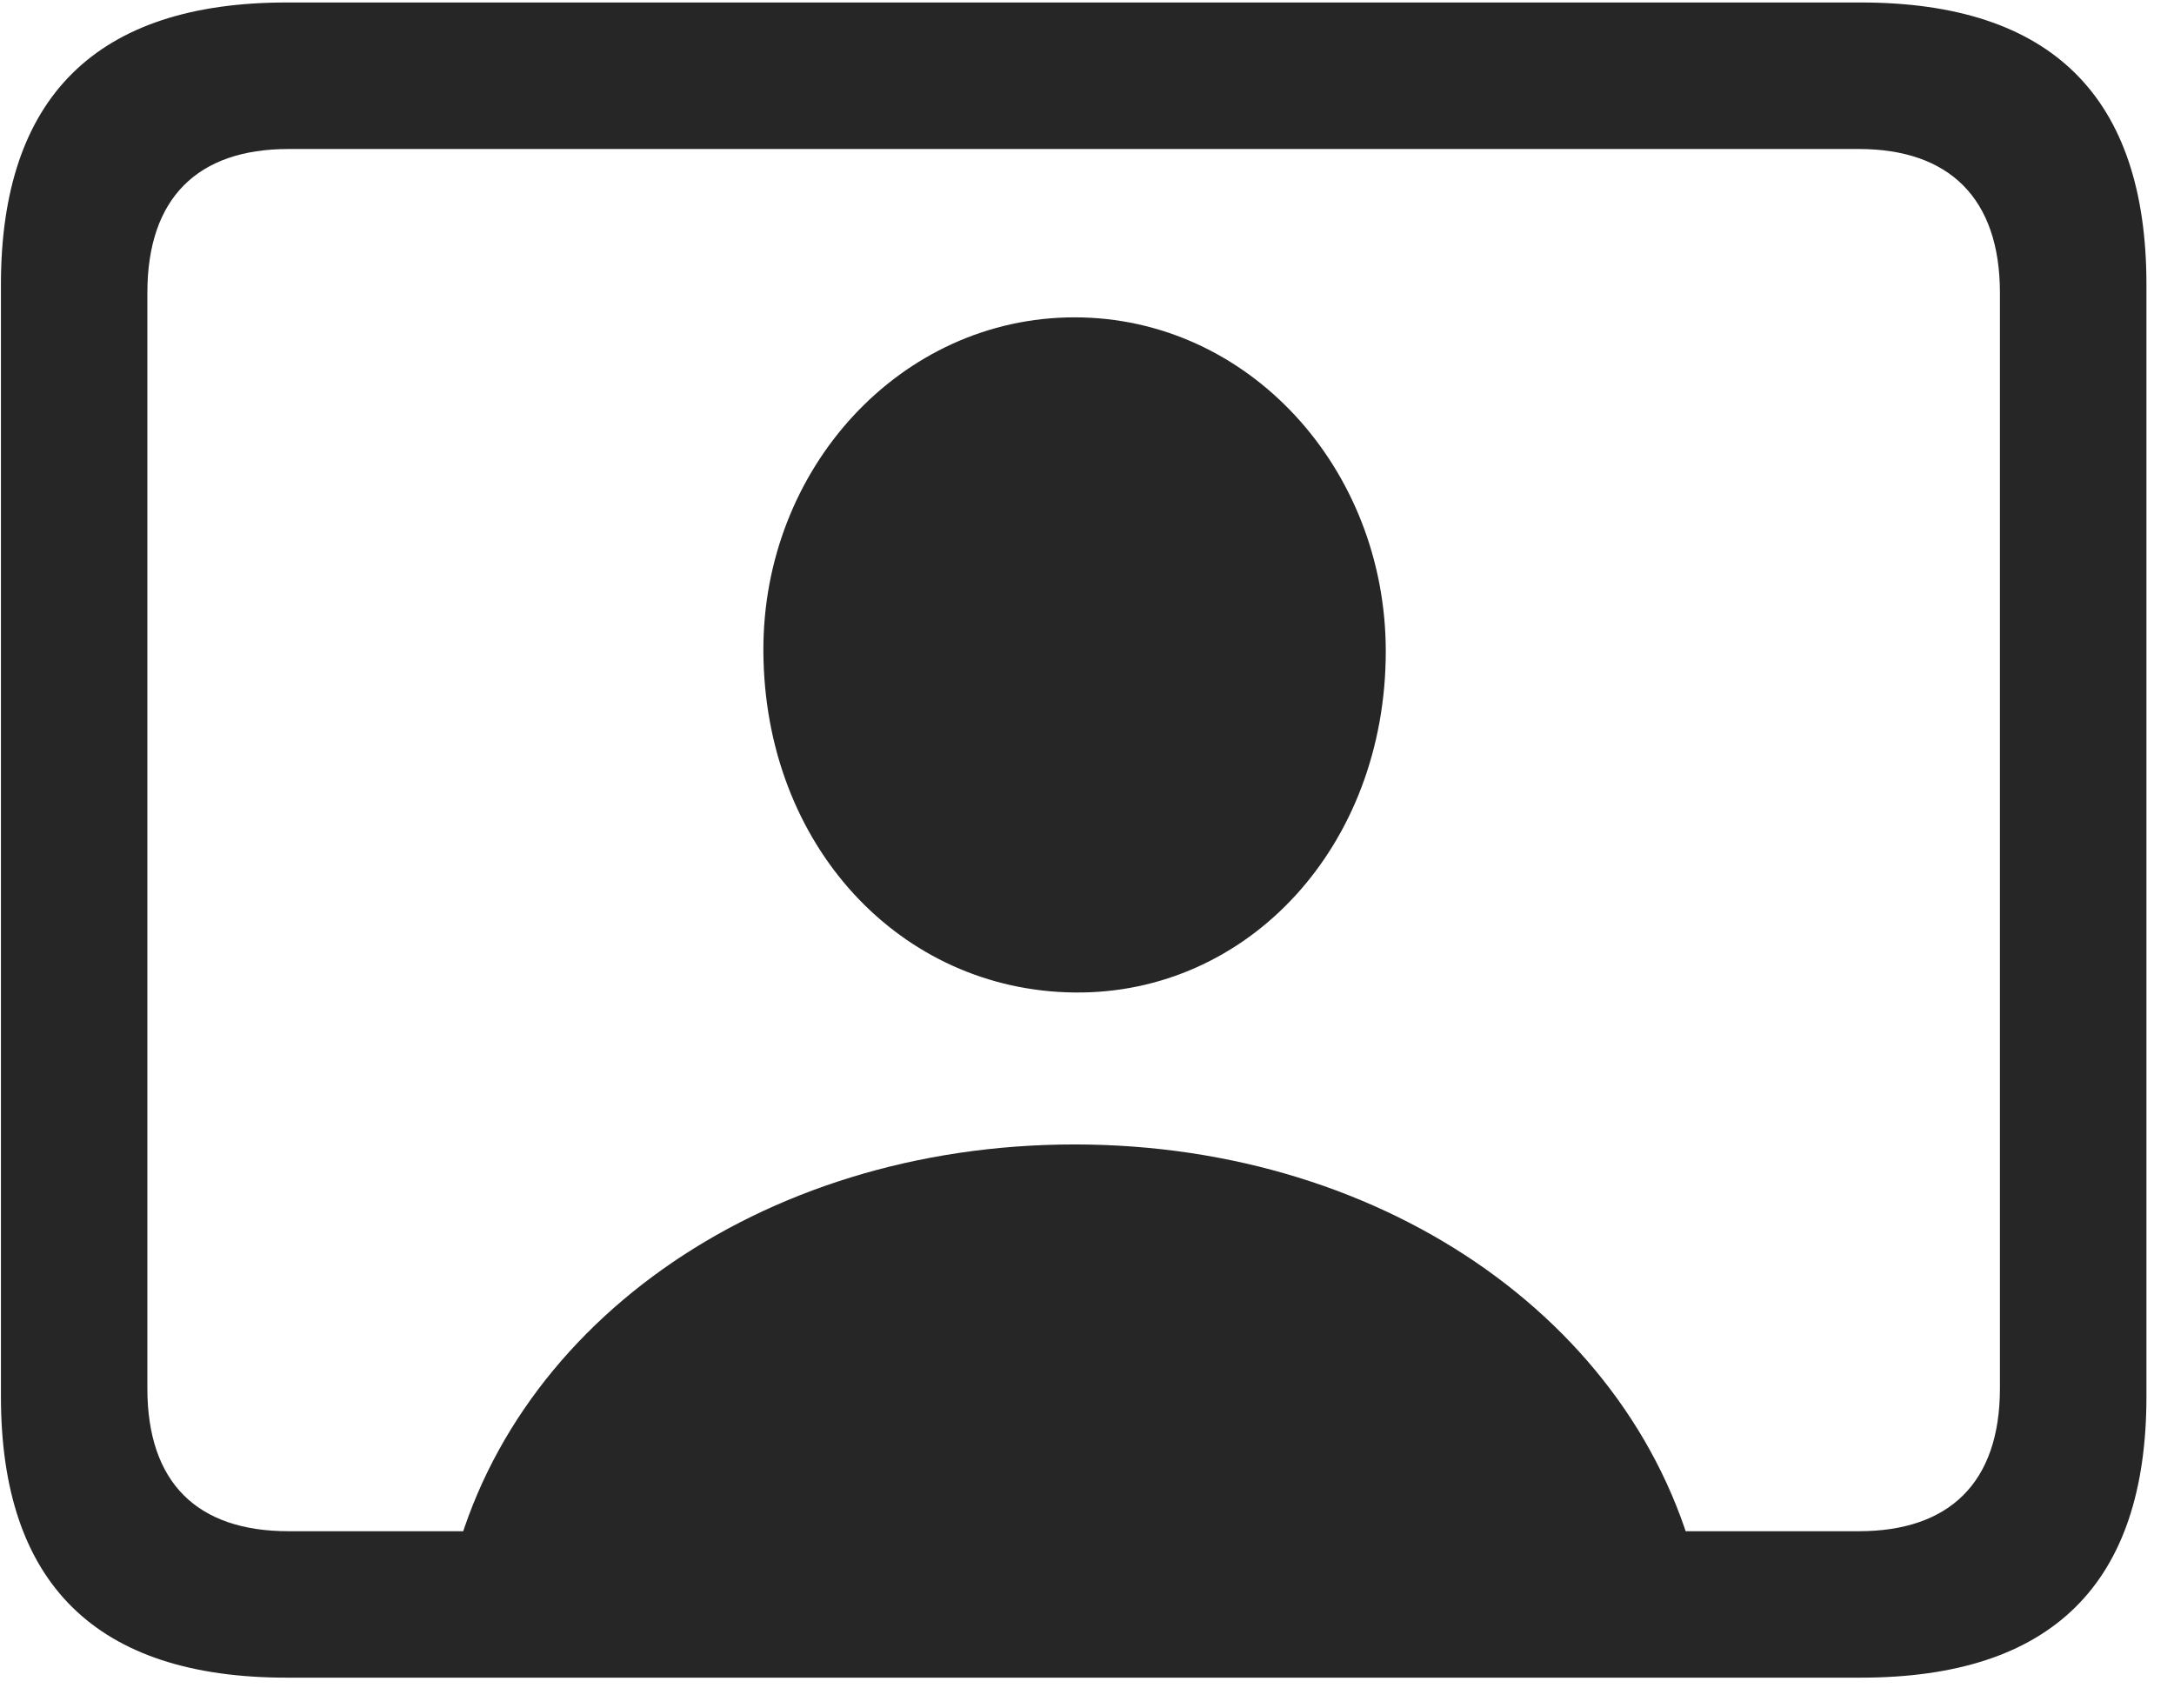 <svg width="28" height="22" viewBox="0 0 28 22" fill="none" xmlns="http://www.w3.org/2000/svg">
<path d="M3.691 21.606H23.965C26.426 21.606 27.645 20.399 27.645 17.985V3.665C27.645 1.251 26.426 0.032 23.965 0.032H3.691C1.242 0.032 0.012 1.251 0.012 3.665V17.985C0.012 20.399 1.242 21.606 3.691 21.606ZM3.715 19.72C2.543 19.72 1.898 19.099 1.898 17.88V3.771C1.898 2.552 2.543 1.919 3.715 1.919H23.941C25.102 1.919 25.758 2.552 25.758 3.771V17.88C25.758 19.099 25.102 19.72 23.941 19.72H3.715ZM5.777 20.423H21.902C21.211 17.13 17.906 14.739 13.84 14.739C9.762 14.739 6.457 17.13 5.777 20.423ZM13.84 12.782C16.078 12.806 17.848 10.896 17.848 8.388C17.848 6.032 16.078 4.087 13.84 4.087C11.601 4.087 9.82 6.032 9.832 8.388C9.844 10.896 11.601 12.759 13.84 12.782Z" fill="black" fill-opacity="0.85"/>
</svg>
